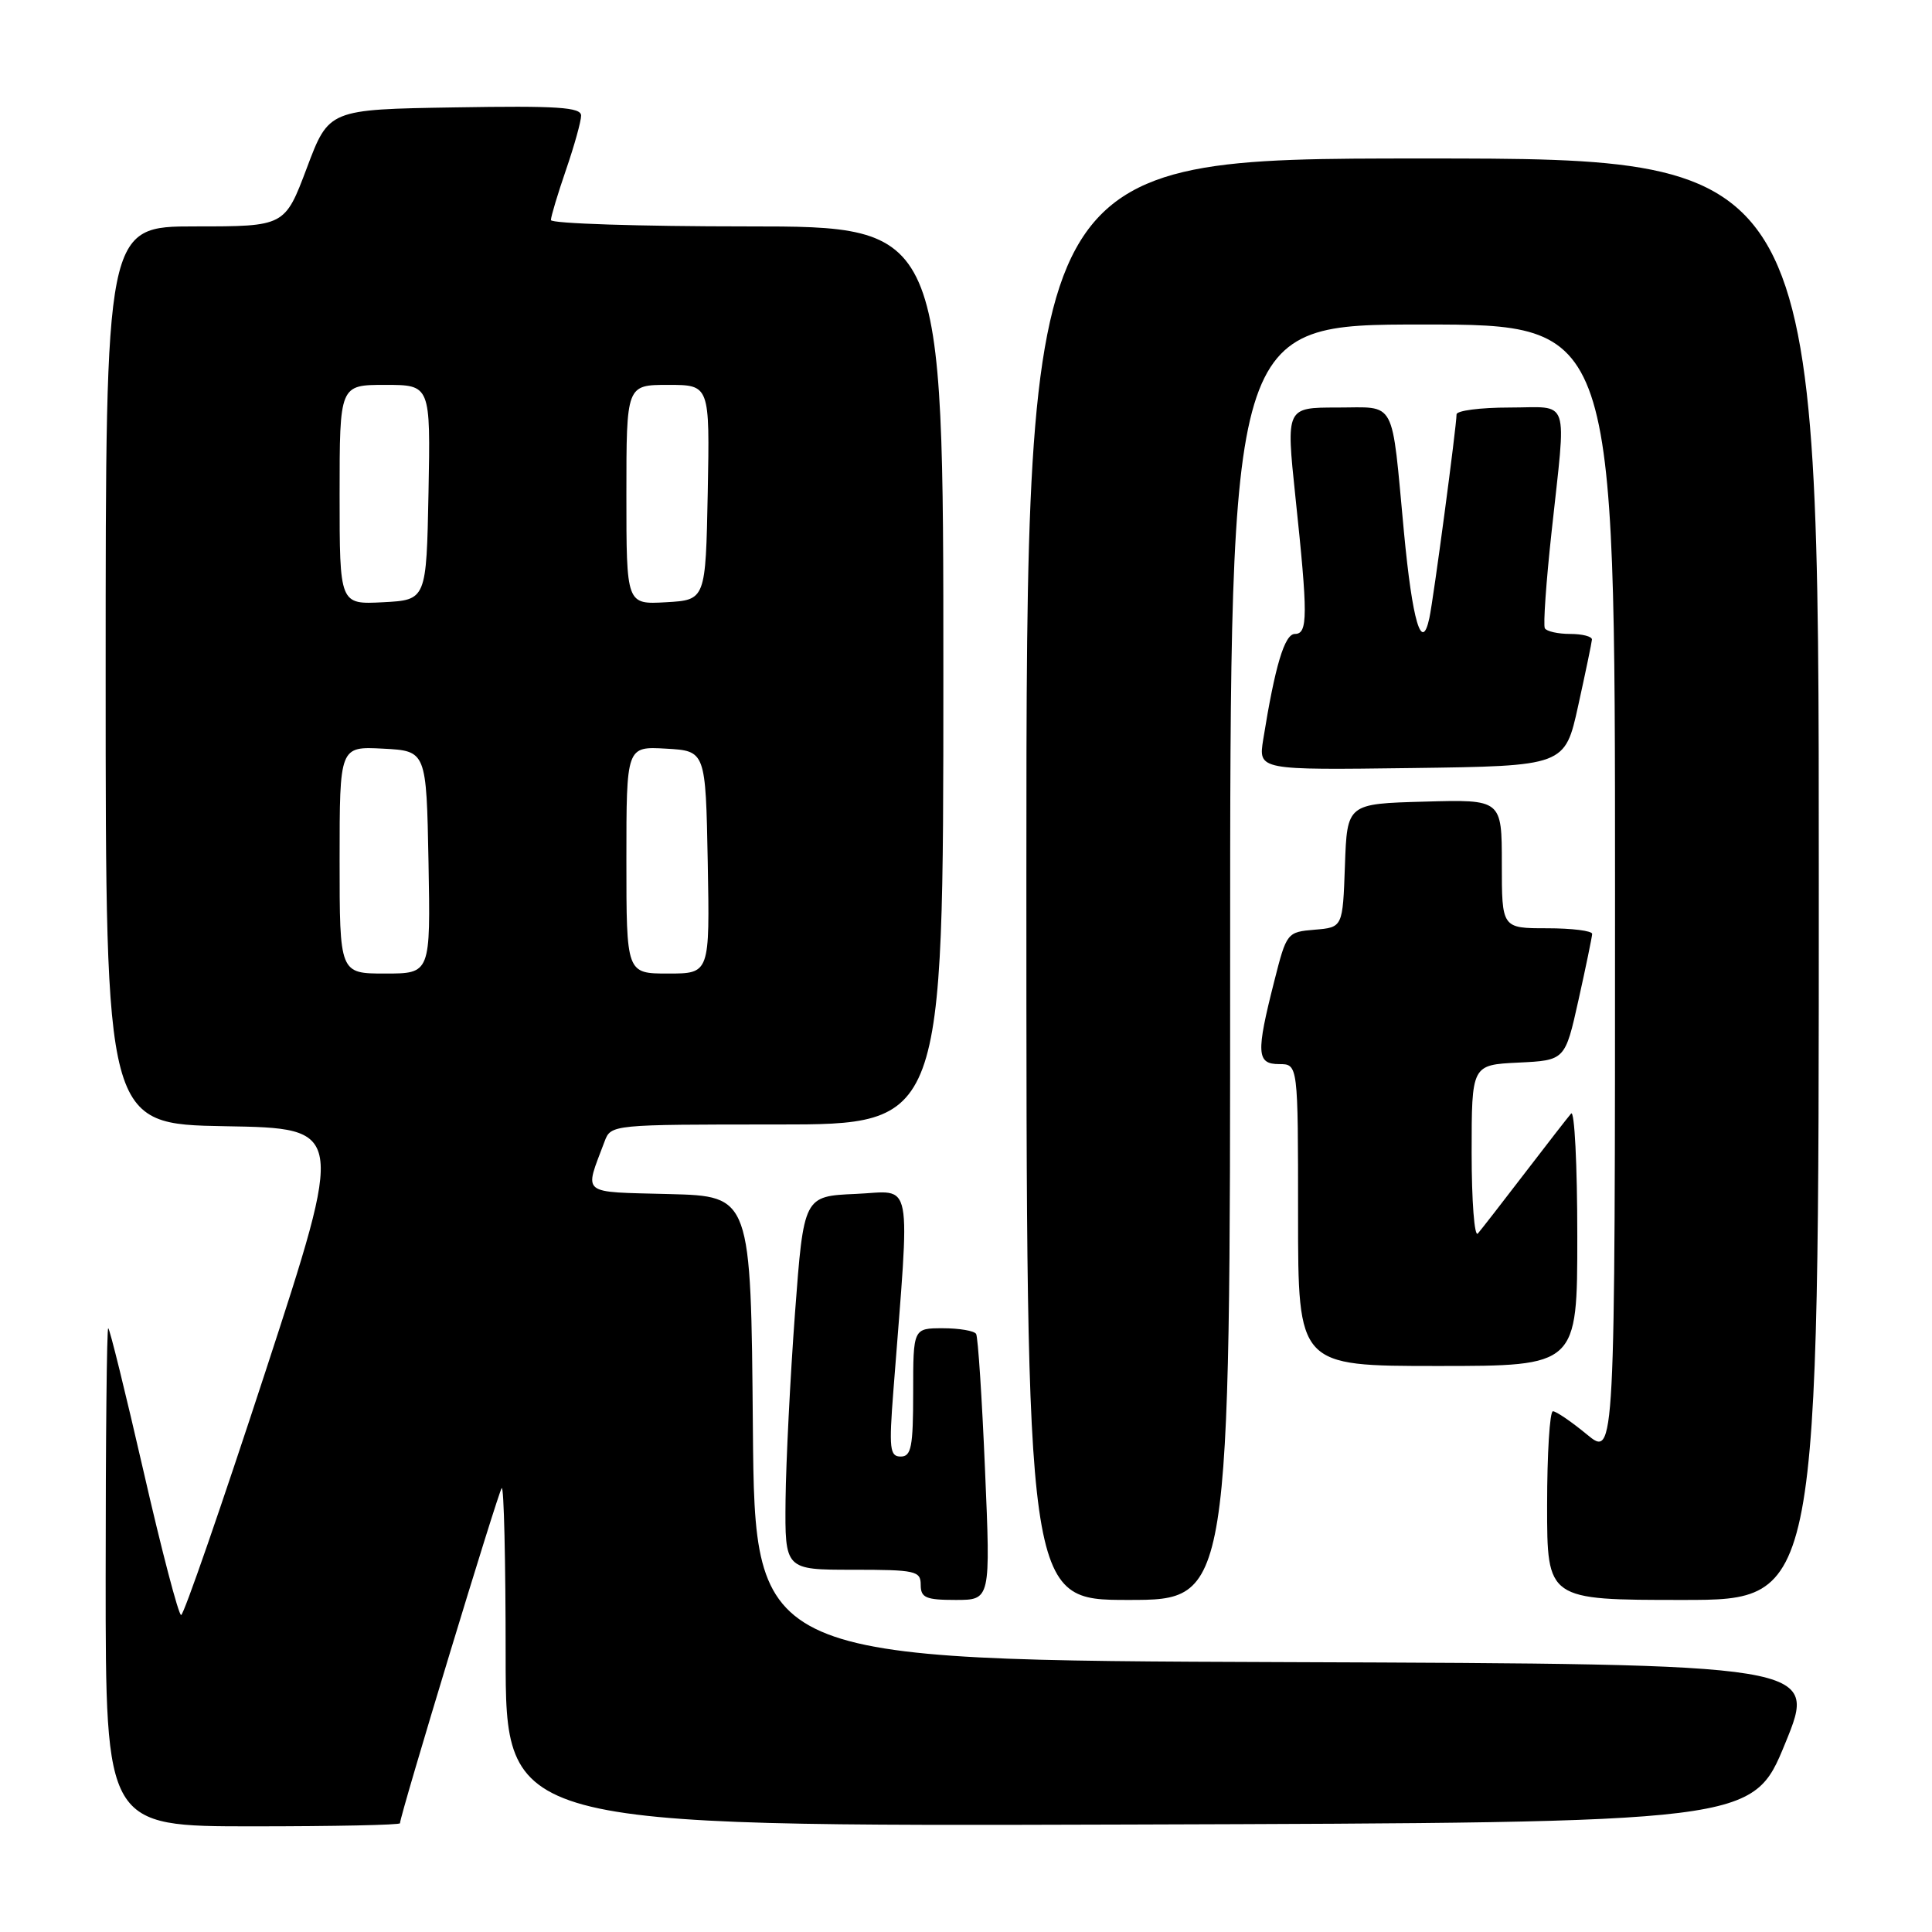 <?xml version="1.0" encoding="UTF-8" standalone="no"?>
<!DOCTYPE svg PUBLIC "-//W3C//DTD SVG 1.1//EN" "http://www.w3.org/Graphics/SVG/1.1/DTD/svg11.dtd" >
<svg xmlns="http://www.w3.org/2000/svg" xmlns:xlink="http://www.w3.org/1999/xlink" version="1.1" viewBox="0 0 256 256">
 <g >
 <path fill="currentColor"
d=" M 53.00 241.59 C 53.00 240.55 66.03 197.64 66.48 197.18 C 66.77 196.90 67.00 206.87 67.00 219.34 C 67.00 242.01 67.00 242.01 149.62 241.76 C 232.25 241.50 232.25 241.50 236.55 231.00 C 240.85 220.50 240.85 220.50 170.44 220.24 C 100.03 219.99 100.03 219.99 99.76 189.24 C 99.50 158.50 99.50 158.50 88.69 158.22 C 76.72 157.90 77.41 158.46 80.11 151.25 C 80.95 149.01 81.05 149.00 102.98 149.00 C 125.00 149.00 125.00 149.00 125.00 89.50 C 125.00 30.00 125.00 30.00 99.00 30.00 C 84.70 30.00 73.00 29.62 73.00 29.16 C 73.00 28.69 73.90 25.70 75.00 22.50 C 76.10 19.30 77.00 16.07 77.00 15.32 C 77.00 14.21 73.89 14.00 60.29 14.23 C 43.57 14.50 43.57 14.50 40.66 22.25 C 37.74 30.00 37.74 30.00 25.87 30.00 C 14.00 30.00 14.00 30.00 14.00 89.48 C 14.00 148.95 14.00 148.95 29.85 149.23 C 45.70 149.50 45.70 149.50 35.17 181.75 C 29.37 199.49 24.35 214.00 24.00 214.00 C 23.66 214.00 21.42 205.45 19.03 195.00 C 16.63 184.55 14.53 176.00 14.34 176.00 C 14.15 176.00 14.00 190.85 14.00 209.00 C 14.00 242.00 14.00 242.00 33.50 242.00 C 44.23 242.00 53.00 241.82 53.00 241.59 Z  M 130.52 194.75 C 130.12 185.26 129.59 177.16 129.34 176.75 C 129.09 176.34 127.11 176.00 124.94 176.00 C 121.00 176.00 121.00 176.00 121.00 184.50 C 121.00 191.73 120.75 193.00 119.35 193.00 C 117.90 193.00 117.78 191.98 118.38 184.25 C 120.61 155.30 121.10 157.87 113.40 158.20 C 106.50 158.50 106.50 158.50 105.34 174.00 C 104.71 182.53 104.15 193.66 104.09 198.75 C 104.00 208.00 104.00 208.00 113.00 208.00 C 121.33 208.00 122.00 208.15 122.00 210.00 C 122.00 211.71 122.67 212.00 126.63 212.00 C 131.26 212.00 131.26 212.00 130.52 194.75 Z  M 163.00 127.50 C 163.00 43.00 163.00 43.00 188.50 43.00 C 214.00 43.00 214.00 43.00 214.00 118.07 C 214.00 193.15 214.00 193.15 210.27 190.07 C 208.22 188.38 206.20 187.00 205.77 187.00 C 205.35 187.00 205.00 192.62 205.00 199.50 C 205.00 212.00 205.00 212.00 223.00 212.00 C 241.00 212.00 241.00 212.00 241.00 116.50 C 241.00 21.00 241.00 21.00 188.50 21.00 C 136.00 21.00 136.00 21.00 136.00 116.50 C 136.00 212.00 136.00 212.00 149.50 212.00 C 163.00 212.00 163.00 212.00 163.00 127.50 Z  M 209.00 163.80 C 209.00 154.34 208.63 147.03 208.18 147.55 C 207.73 148.07 204.95 151.65 202.00 155.50 C 199.05 159.35 196.27 162.93 195.82 163.45 C 195.37 163.97 195.00 159.16 195.00 152.75 C 195.00 141.10 195.00 141.10 201.19 140.80 C 207.38 140.50 207.38 140.50 209.16 132.50 C 210.14 128.10 210.95 124.16 210.97 123.75 C 210.99 123.34 208.30 123.00 205.00 123.00 C 199.00 123.00 199.00 123.00 199.00 114.47 C 199.00 105.93 199.00 105.93 188.75 106.22 C 178.50 106.50 178.50 106.50 178.21 114.69 C 177.92 122.88 177.92 122.88 174.21 123.19 C 170.54 123.50 170.48 123.57 168.85 130.00 C 166.42 139.56 166.50 141.00 169.50 141.00 C 172.00 141.00 172.00 141.00 172.00 161.00 C 172.00 181.00 172.00 181.00 190.50 181.00 C 209.00 181.00 209.00 181.00 209.00 163.80 Z  M 209.12 93.50 C 210.09 89.10 210.91 85.16 210.94 84.75 C 210.97 84.34 209.68 84.00 208.06 84.00 C 206.44 84.00 204.93 83.66 204.70 83.25 C 204.47 82.84 204.87 77.10 205.59 70.50 C 207.56 52.23 208.16 54.00 200.00 54.00 C 196.15 54.00 193.00 54.41 193.00 54.91 C 193.00 56.45 189.95 79.35 189.40 81.89 C 188.40 86.58 187.15 82.36 186.03 70.50 C 184.34 52.55 185.12 54.00 177.18 54.00 C 170.41 54.00 170.41 54.00 171.64 65.75 C 173.32 81.60 173.31 84.00 171.58 84.00 C 170.21 84.00 168.95 88.22 167.38 98.00 C 166.74 102.04 166.74 102.04 187.05 101.77 C 207.36 101.50 207.36 101.50 209.12 93.50 Z  M 45.00 113.95 C 45.00 98.90 45.00 98.90 50.75 99.20 C 56.50 99.50 56.50 99.50 56.78 114.25 C 57.05 129.00 57.05 129.00 51.03 129.00 C 45.00 129.00 45.00 129.00 45.00 113.95 Z  M 83.00 113.95 C 83.00 98.90 83.00 98.90 88.25 99.20 C 93.50 99.50 93.50 99.50 93.78 114.25 C 94.05 129.00 94.05 129.00 88.53 129.00 C 83.00 129.00 83.00 129.00 83.00 113.95 Z  M 45.00 65.55 C 45.00 51.00 45.00 51.00 51.03 51.00 C 57.05 51.00 57.05 51.00 56.78 65.25 C 56.50 79.50 56.50 79.50 50.75 79.80 C 45.00 80.10 45.00 80.10 45.00 65.55 Z  M 83.00 65.55 C 83.00 51.00 83.00 51.00 88.53 51.00 C 94.05 51.00 94.05 51.00 93.78 65.25 C 93.50 79.50 93.50 79.50 88.25 79.80 C 83.00 80.10 83.00 80.10 83.00 65.55 Z "/>
</g>
</svg>